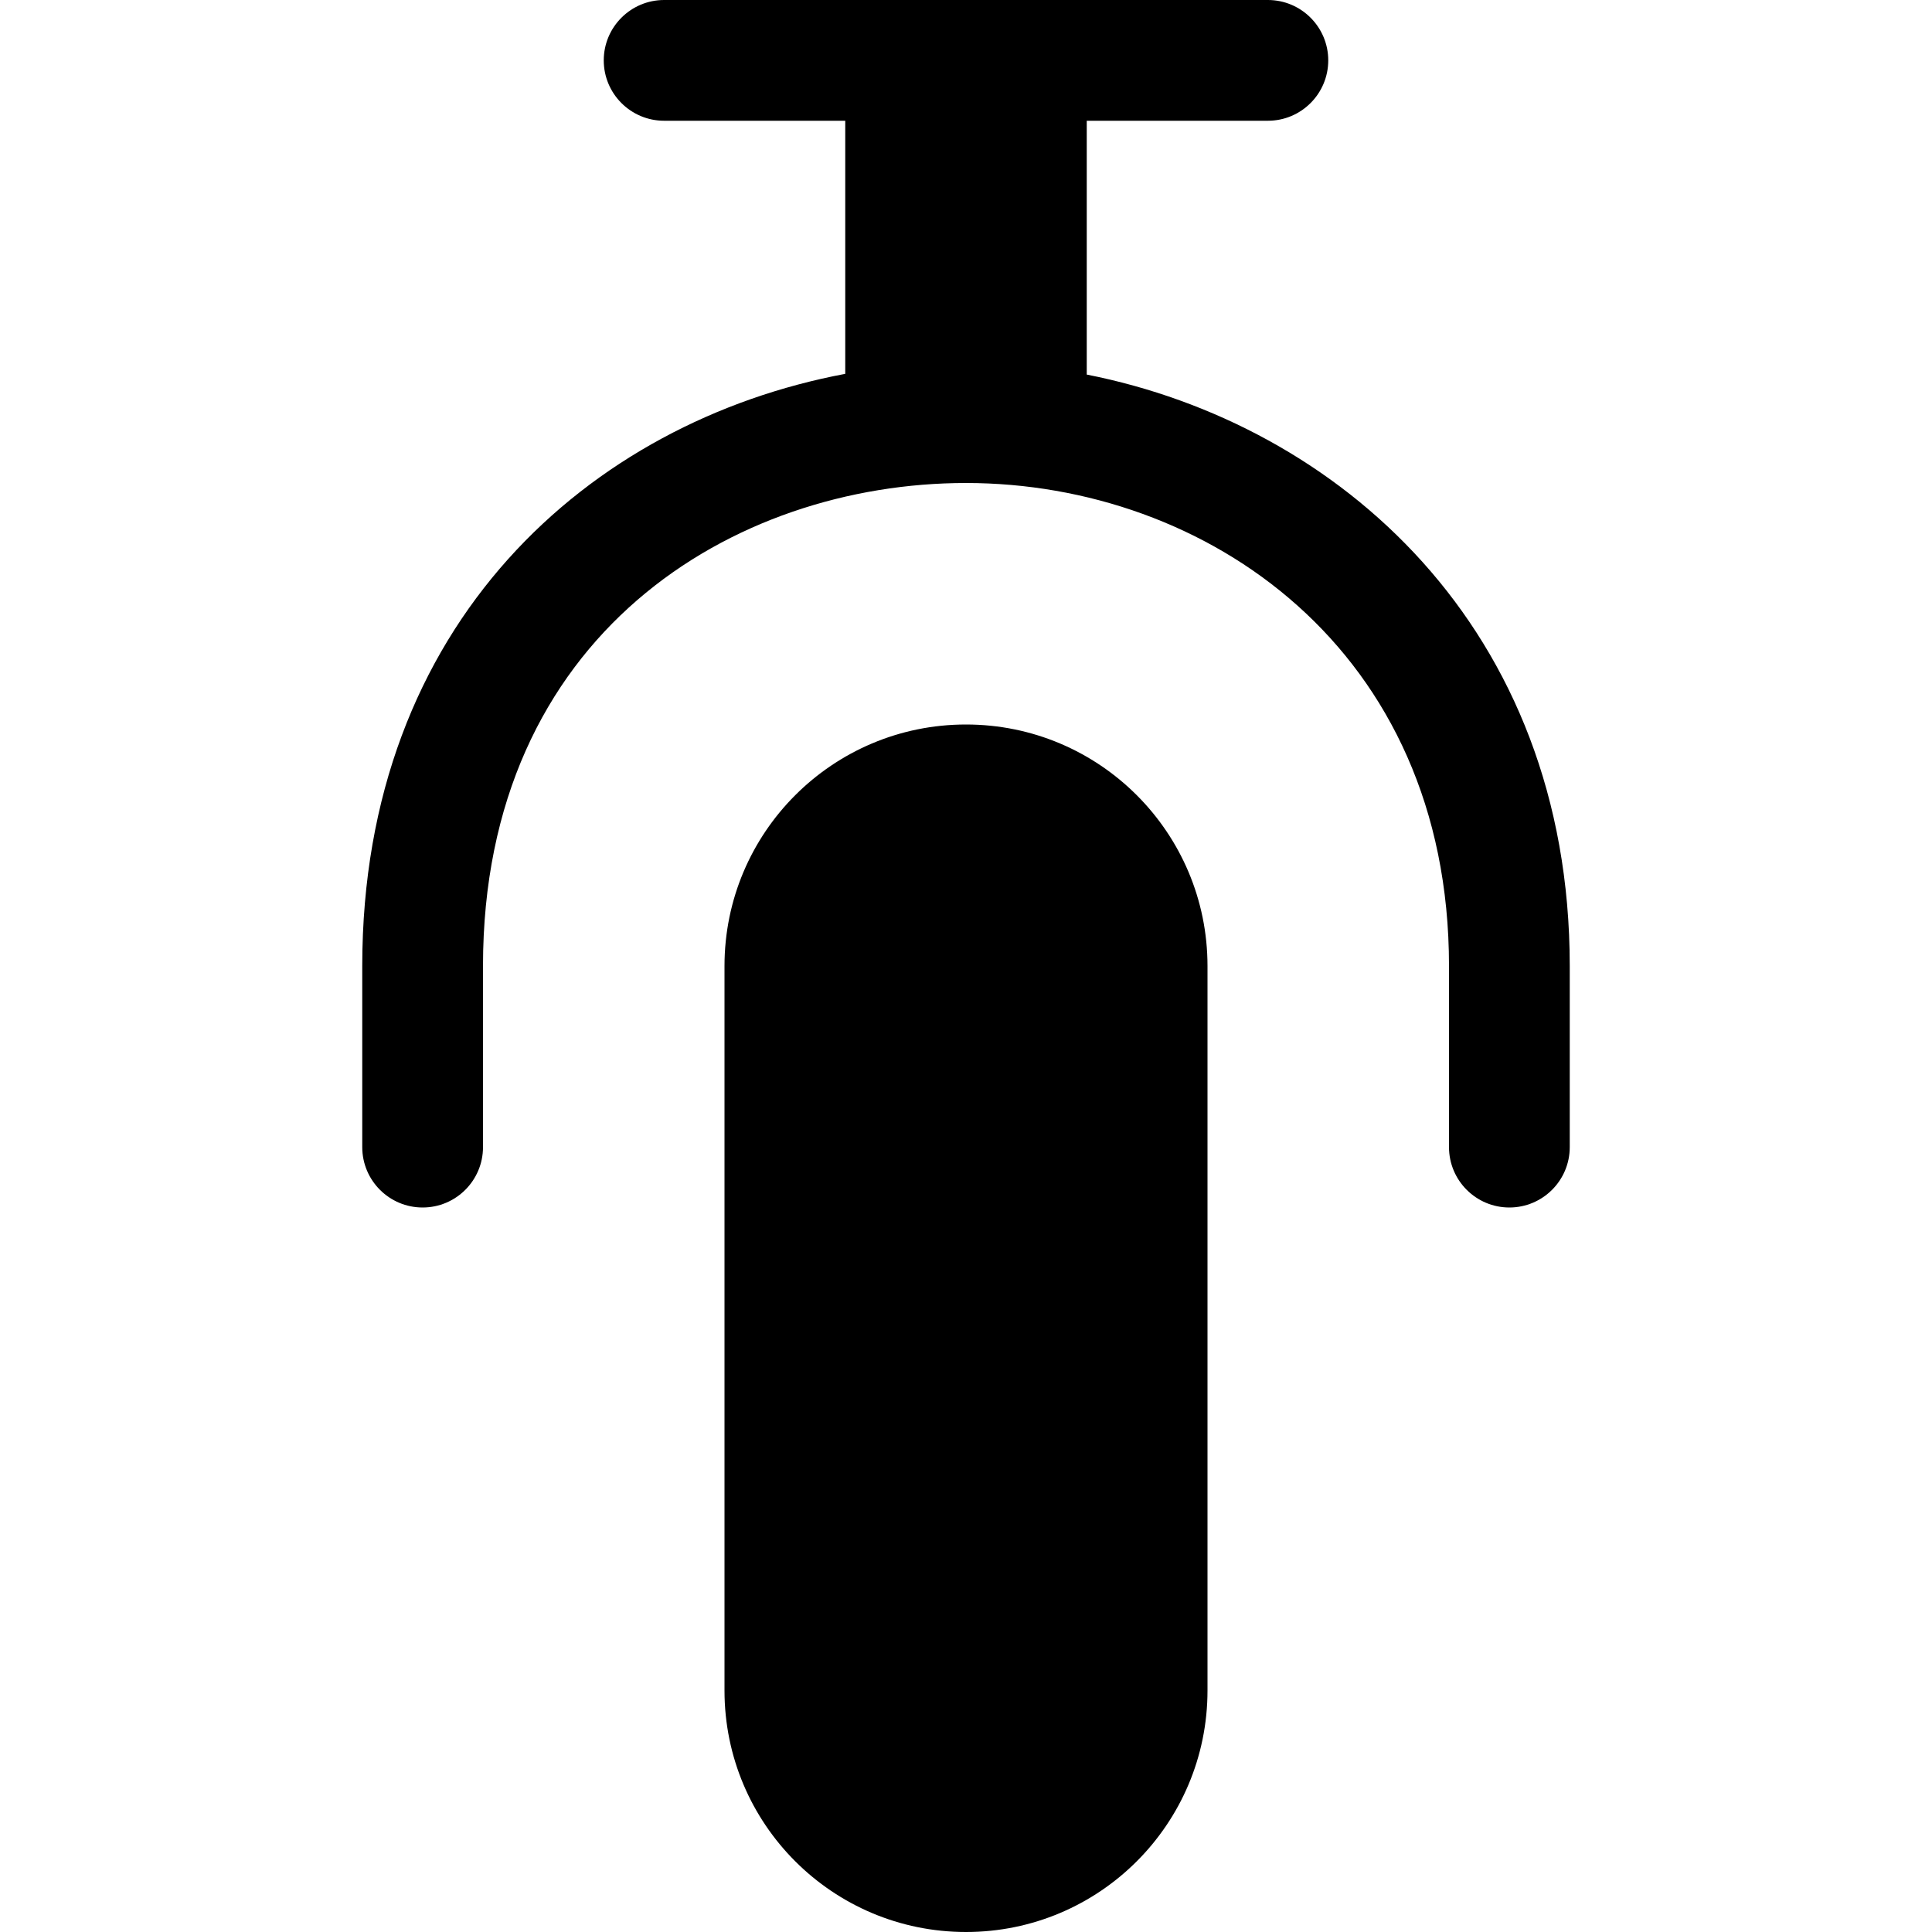<!-- mic icon -->
<svg xmlns="http://www.w3.org/2000/svg" viewBox="0 -64 1024 1024">
  <path d="M448 134.144v-134.144h-96c-17.664 0-32-14.336-32-32s14.336-32 32-32h320c17.664 0 32 14.336 32 32s-14.336 32-32 32h-96v134.528c133.312 26.304 256 134.208 256 313.472v96c0 17.664-14.336 32-32 32s-32-14.336-32-32v-96c0-168.064-128.832-256-256-256-123.328 0-256 80.128-256 256v96c0 17.664-14.336 32-32 32s-32-14.336-32-32v-96c0-181.76 120.512-288.384 256-313.856zM512 320c70.72 0 128 57.28 128 128v384c0 70.72-57.28 128-128 128s-128-57.28-128-128v-384c0-70.72 57.28-128 128-128z"/>
</svg>
